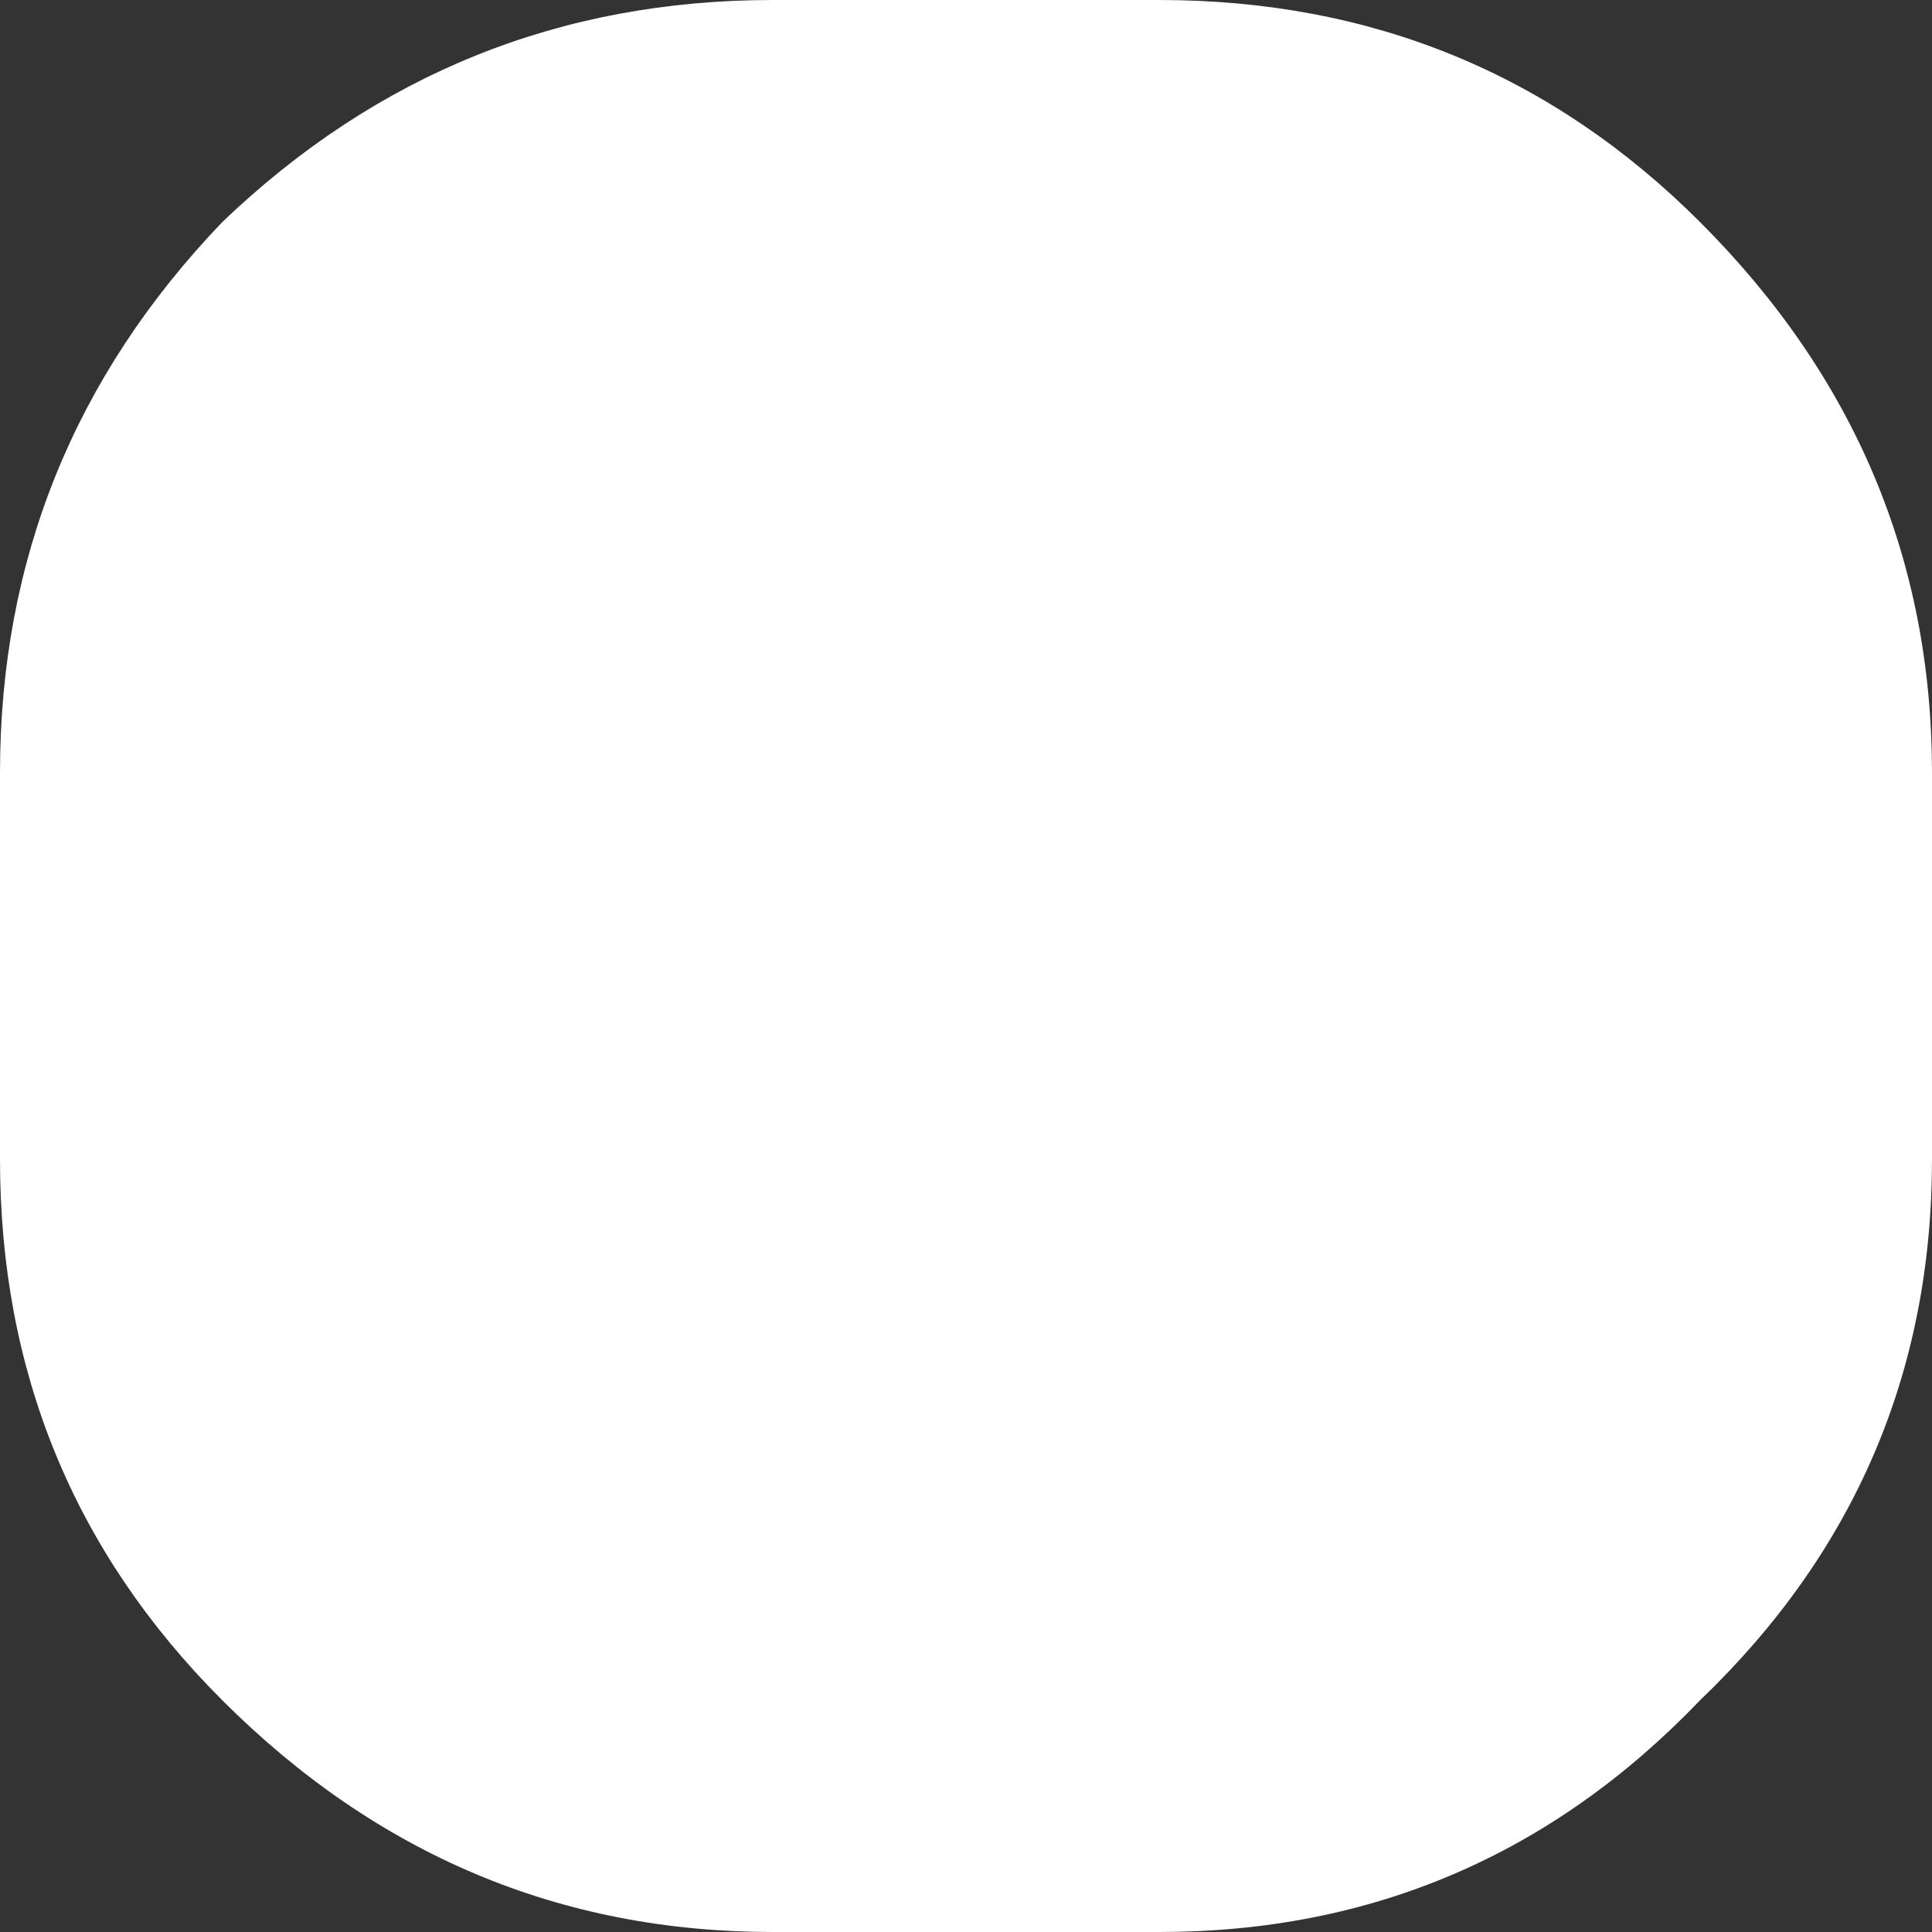<?xml version="1.0" encoding="UTF-8" standalone="no"?>
<svg xmlns:ffdec="https://www.free-decompiler.com/flash" xmlns:xlink="http://www.w3.org/1999/xlink" ffdec:objectType="shape" height="10.0px" width="10.0px" xmlns="http://www.w3.org/2000/svg">
  <rect width="100%" height="100%" fill="#333333" stroke="none"/>
  <g transform="matrix(1.0, 0.0, 0.0, 1.0, 0.0, 0.0)">
    <path d="M1.15 8.8 Q0.0 7.65 0.0 6.0 L0.0 4.0 Q0.0 2.35 1.15 1.15 2.35 0.0 4.0 0.0 L6.0 0.0 Q7.65 0.0 8.8 1.15 10.0 2.35 10.0 4.0 L10.0 6.0 Q10.0 7.65 8.8 8.8 7.65 10.0 6.0 10.0 L4.0 10.0 Q2.35 10.0 1.15 8.8" fill="#ffffff" fill-rule="evenodd" stroke="none"/>
  </g>
</svg>
